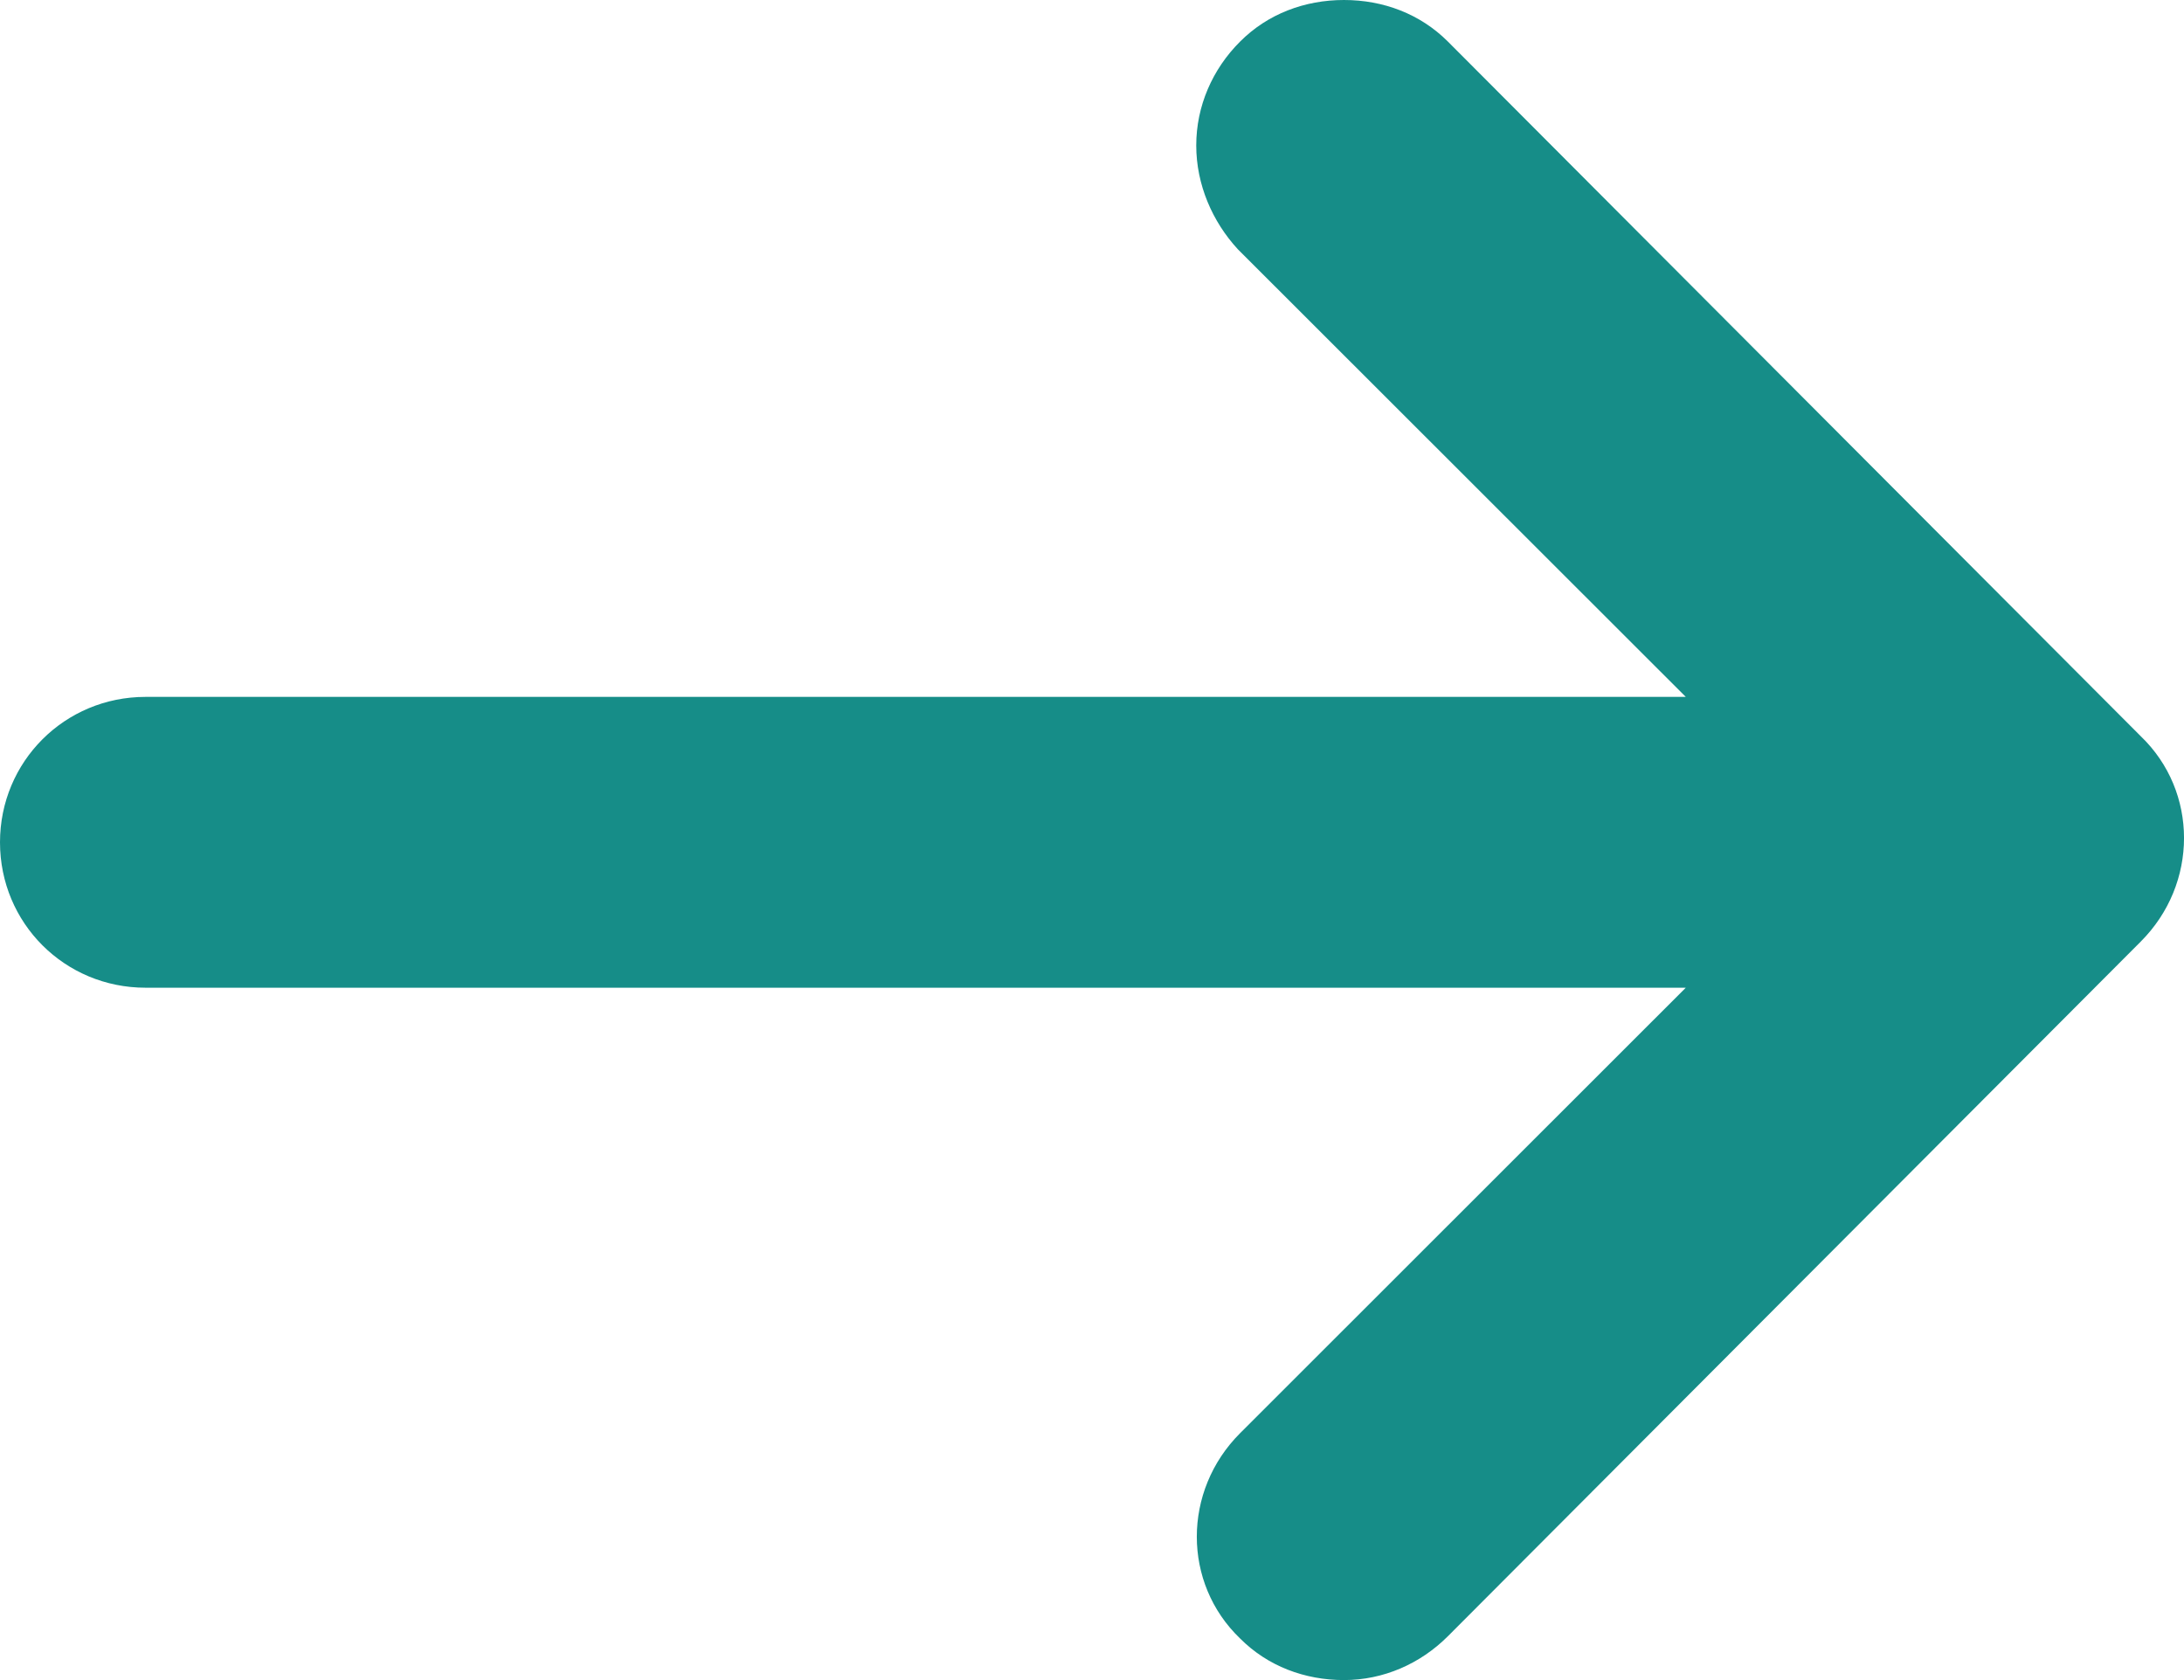 <?xml version="1.0" encoding="UTF-8"?>
<svg width="26px" height="20px" viewBox="0 0 26 20" version="1.1" xmlns="http://www.w3.org/2000/svg" xmlns:xlink="http://www.w3.org/1999/xlink">
    <!-- Generator: Sketch 64 (93537) - https://sketch.com -->
    <title>np_back_1227049_000000</title>
    <desc>Created with Sketch.</desc>
    <g id="MAQUETTE" stroke="none" stroke-width="1" fill="none" fill-rule="evenodd">
        <g id="Desktop-HD" transform="translate(-110, -321)" fill="#168d88" fill-rule="nonzero">
            <g id="Group-2" transform="translate(87, 306)">
                <g id="np_back_1227049_000000" transform="translate(36, 25) rotate(-180) translate(-36, -25) translate(23, 15)">
                    <path d="M24.268,8.242 L5.931,8.242 L11.237,2.939 C11.924,2.252 11.924,1.154 11.237,0.495 C10.908,0.165 10.467,0 10,0 C9.533,0 9.093,0.192 8.763,0.522 L0.515,8.791 C-0.172,9.478 -0.172,10.577 0.515,11.236 L8.763,19.505 C9.093,19.835 9.533,20 10,20 C10.467,20 10.908,19.835 11.237,19.505 C11.567,19.176 11.759,18.736 11.759,18.269 C11.759,17.802 11.567,17.362 11.264,17.033 L5.931,11.704 L24.268,11.704 C25.23,11.704 26,10.934 26,9.973 C26,9.011 25.23,8.242 24.268,8.242 L24.268,8.242 Z" id="Path"></path>
                </g>
            </g>
        </g>
    </g>
</svg>